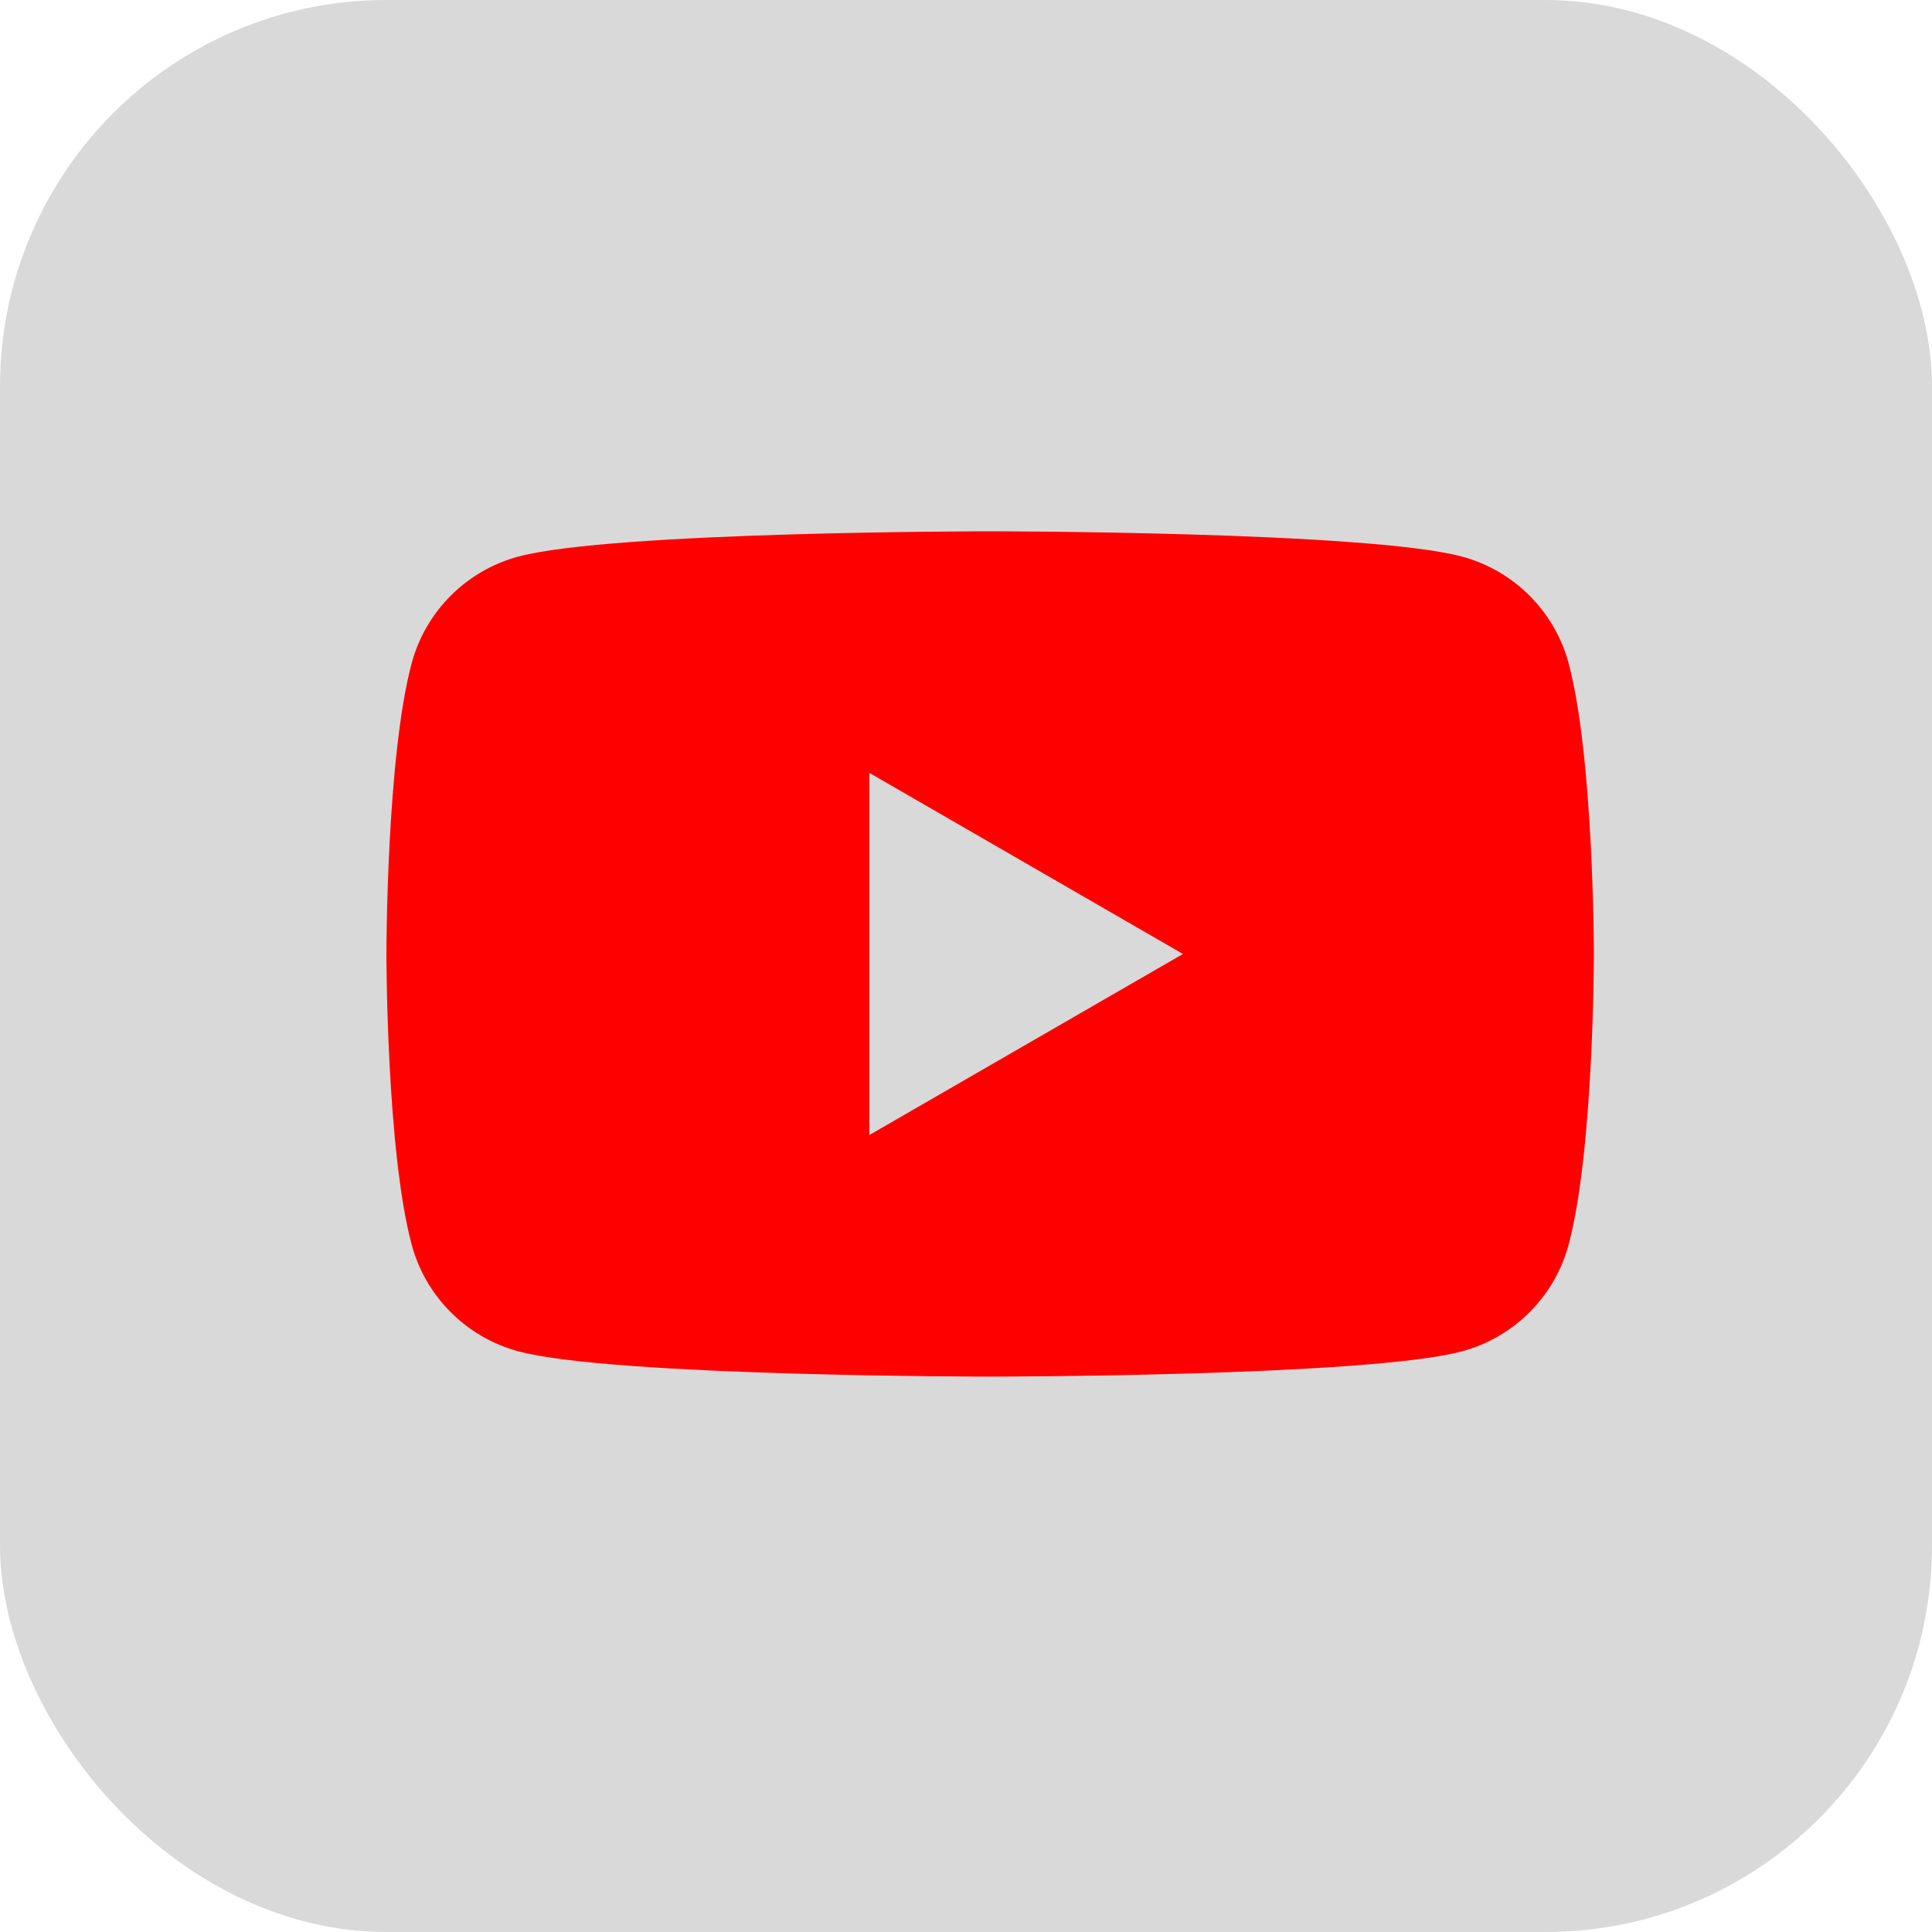 <svg width="40" height="40" viewBox="0 0 40 40" fill="none" xmlns="http://www.w3.org/2000/svg">
<rect width="40" height="40" rx="8" fill="#D9D9D9"/>
<path fill-rule="evenodd" clip-rule="evenodd" d="M30.267 11.523C31.343 11.811 32.189 12.657 32.477 13.733C32.998 15.682 33 19.75 33 19.75C33 19.75 33 23.819 32.477 25.768C32.189 26.844 31.343 27.69 30.267 27.978C28.318 28.501 20.5 28.501 20.5 28.501C20.5 28.501 12.682 28.501 10.733 27.978C9.657 27.69 8.811 26.844 8.523 25.768C8 23.819 8 19.75 8 19.75C8 19.75 8 15.682 8.523 13.733C8.811 12.657 9.657 11.811 10.733 11.523C12.682 11 20.5 11 20.5 11C20.5 11 28.318 11 30.267 11.523ZM24.492 19.751L17.998 23.5V16.001L24.492 19.751Z" fill="#FF0000"/>
</svg>
